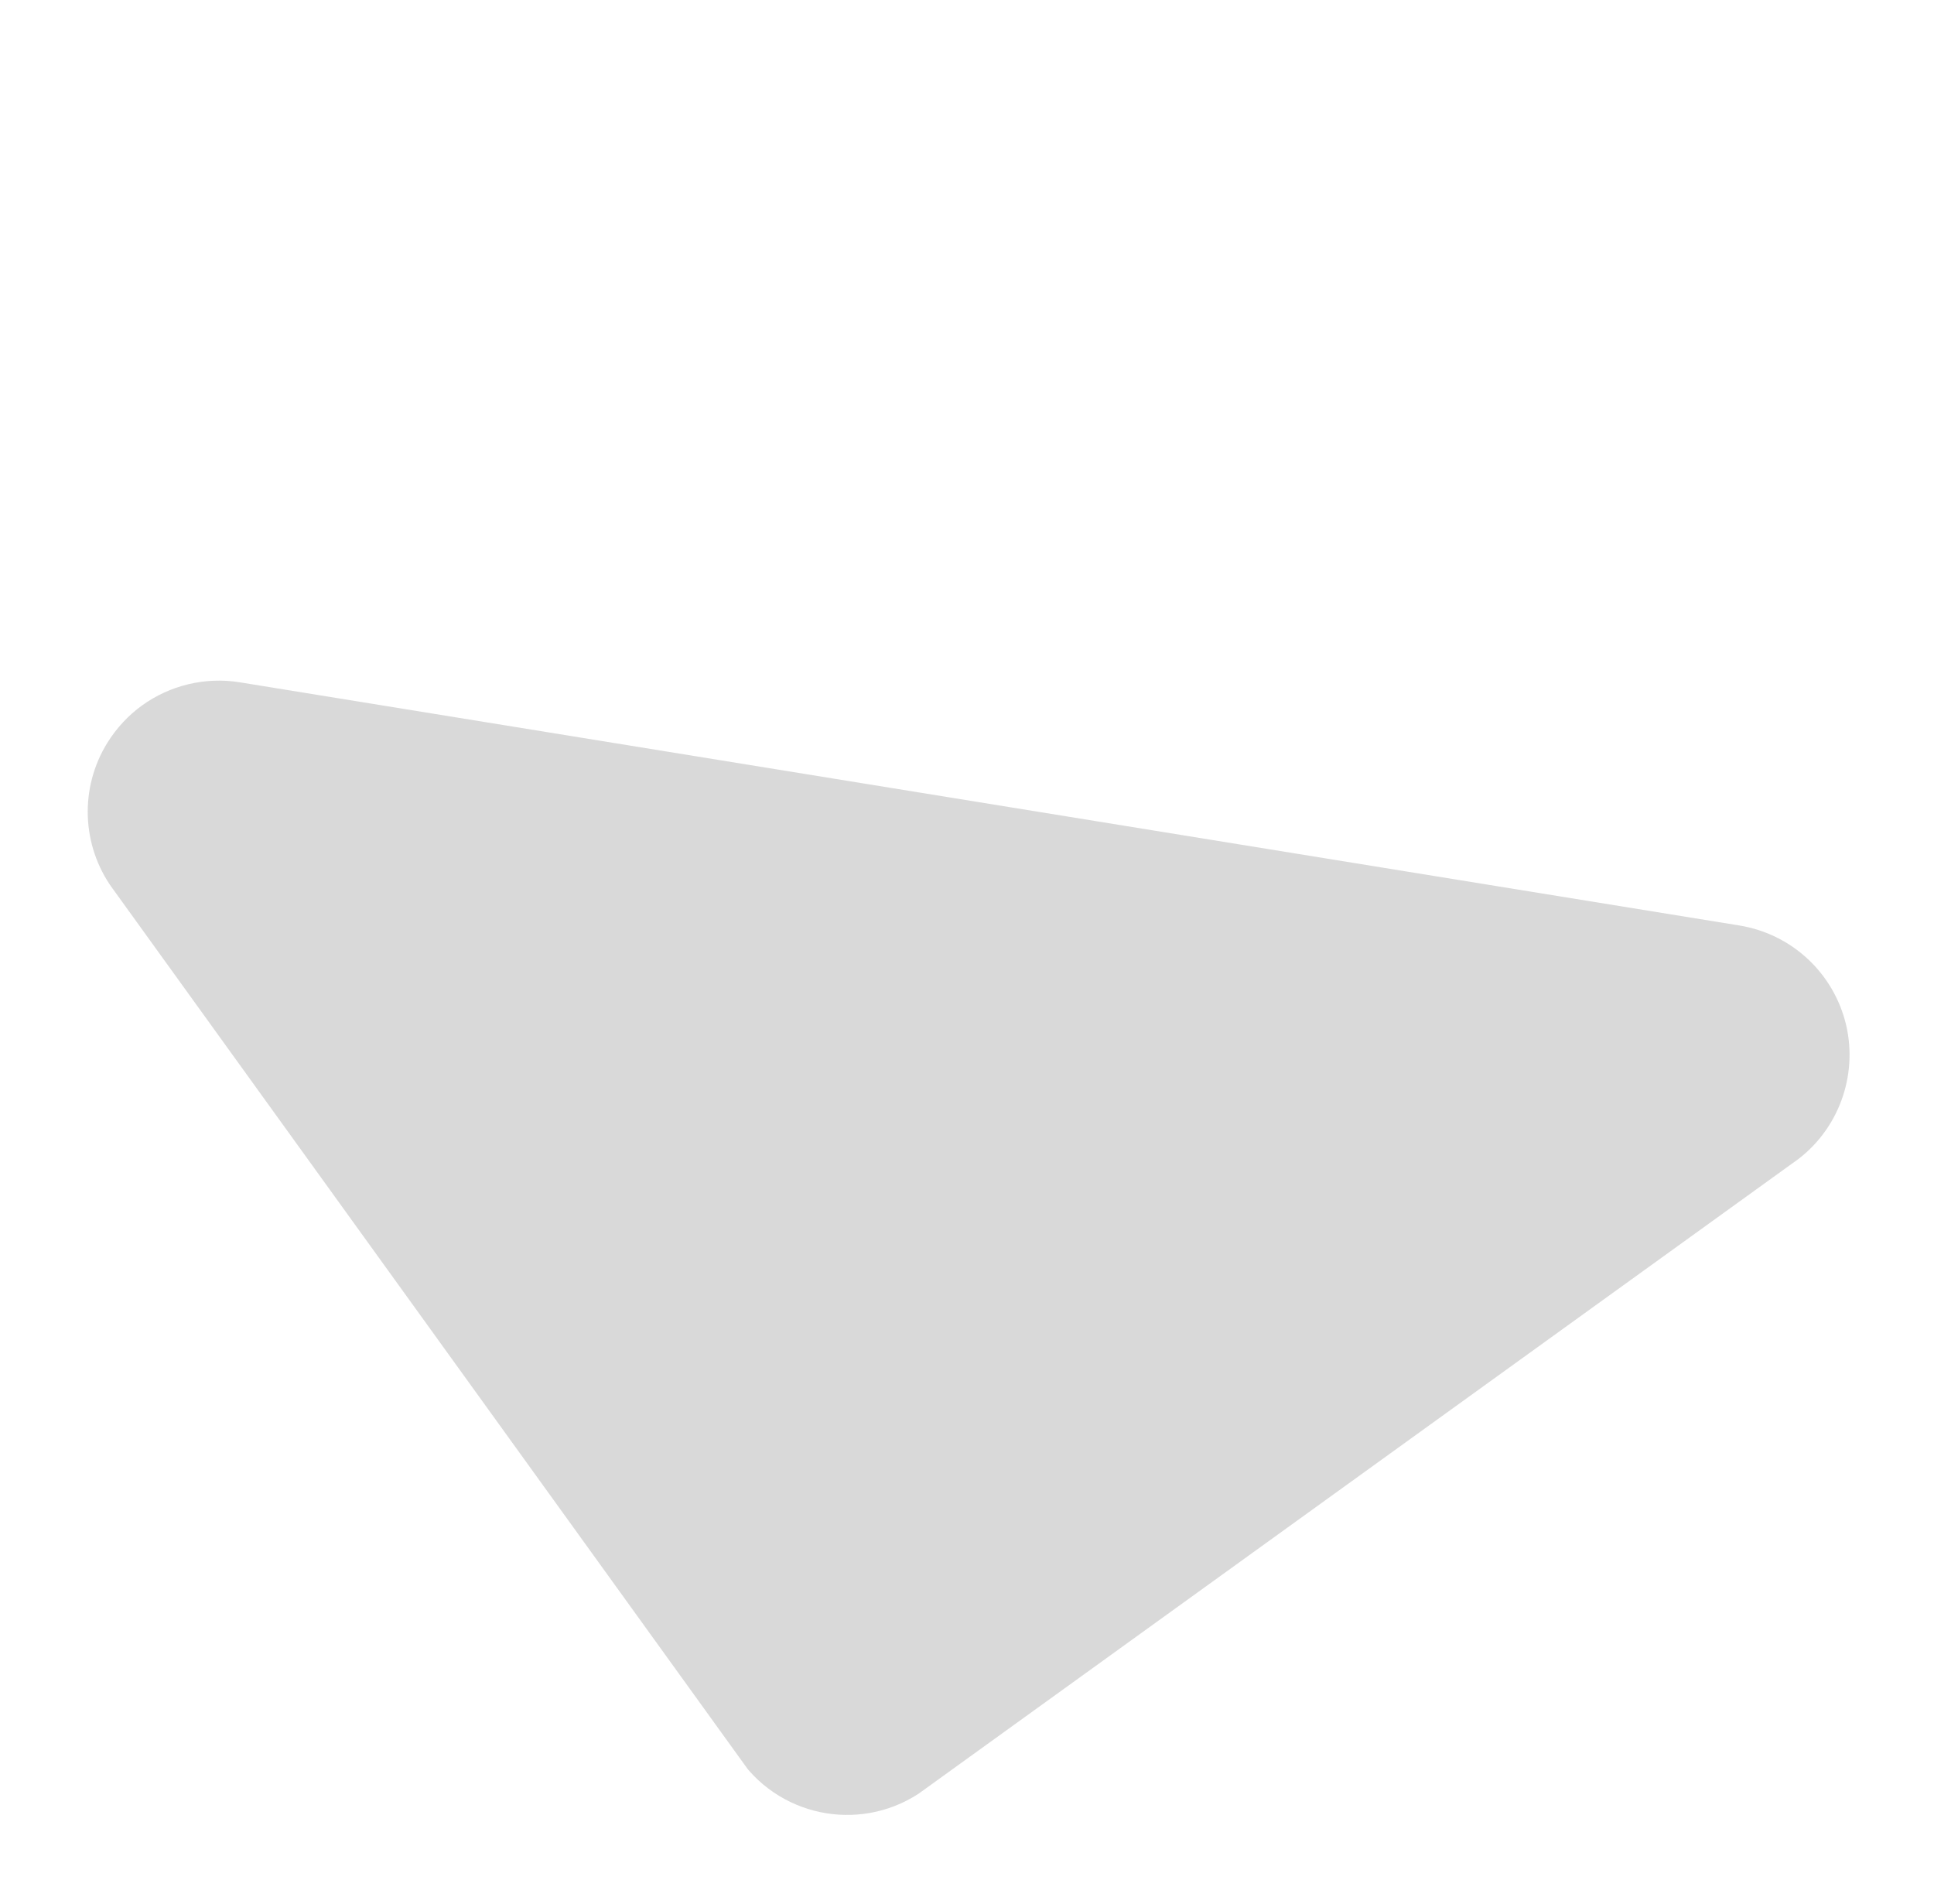 <svg width="324" height="319" viewBox="0 0 324 319" fill="none" xmlns="http://www.w3.org/2000/svg">
<g clip-path="url(#clip0_1475_1275)" filter="url(#filter0_f_1475_1275)">
<path d="M124.12 294.903L18.85 148.841C13.652 141.628 13.305 132.009 17.967 124.458C19.519 121.951 21.506 119.824 23.804 118.167C28.434 114.826 34.328 113.348 40.184 114.298L231.338 145.292L291.383 155.028C300.167 156.452 307.208 163.003 309.273 171.676C311.295 180.326 307.924 189.373 300.75 194.549L154.761 299.871C144.921 306.97 131.215 304.748 124.12 294.903" fill="#D9D9D9"/>
</g>
<defs>
<filter id="filter0_f_1475_1275" x="-8" y="-14" width="340.541" height="340.698" filterUnits="userSpaceOnUse" color-interpolation-filters="sRGB">
<feFlood flood-opacity="0" result="BackgroundImageFix"/>
<feBlend mode="normal" in="SourceGraphic" in2="BackgroundImageFix" result="shape"/>
<feGaussianBlur stdDeviation="7" result="effect1_foregroundBlur_1475_1275"/>
</filter>
<clipPath id="clip0_1475_1275">
<rect width="223.922" height="223.957" fill="white" transform="matrix(0.811 -0.585 0.585 0.811 6 131.011)"/>
</clipPath>
</defs>
</svg>
